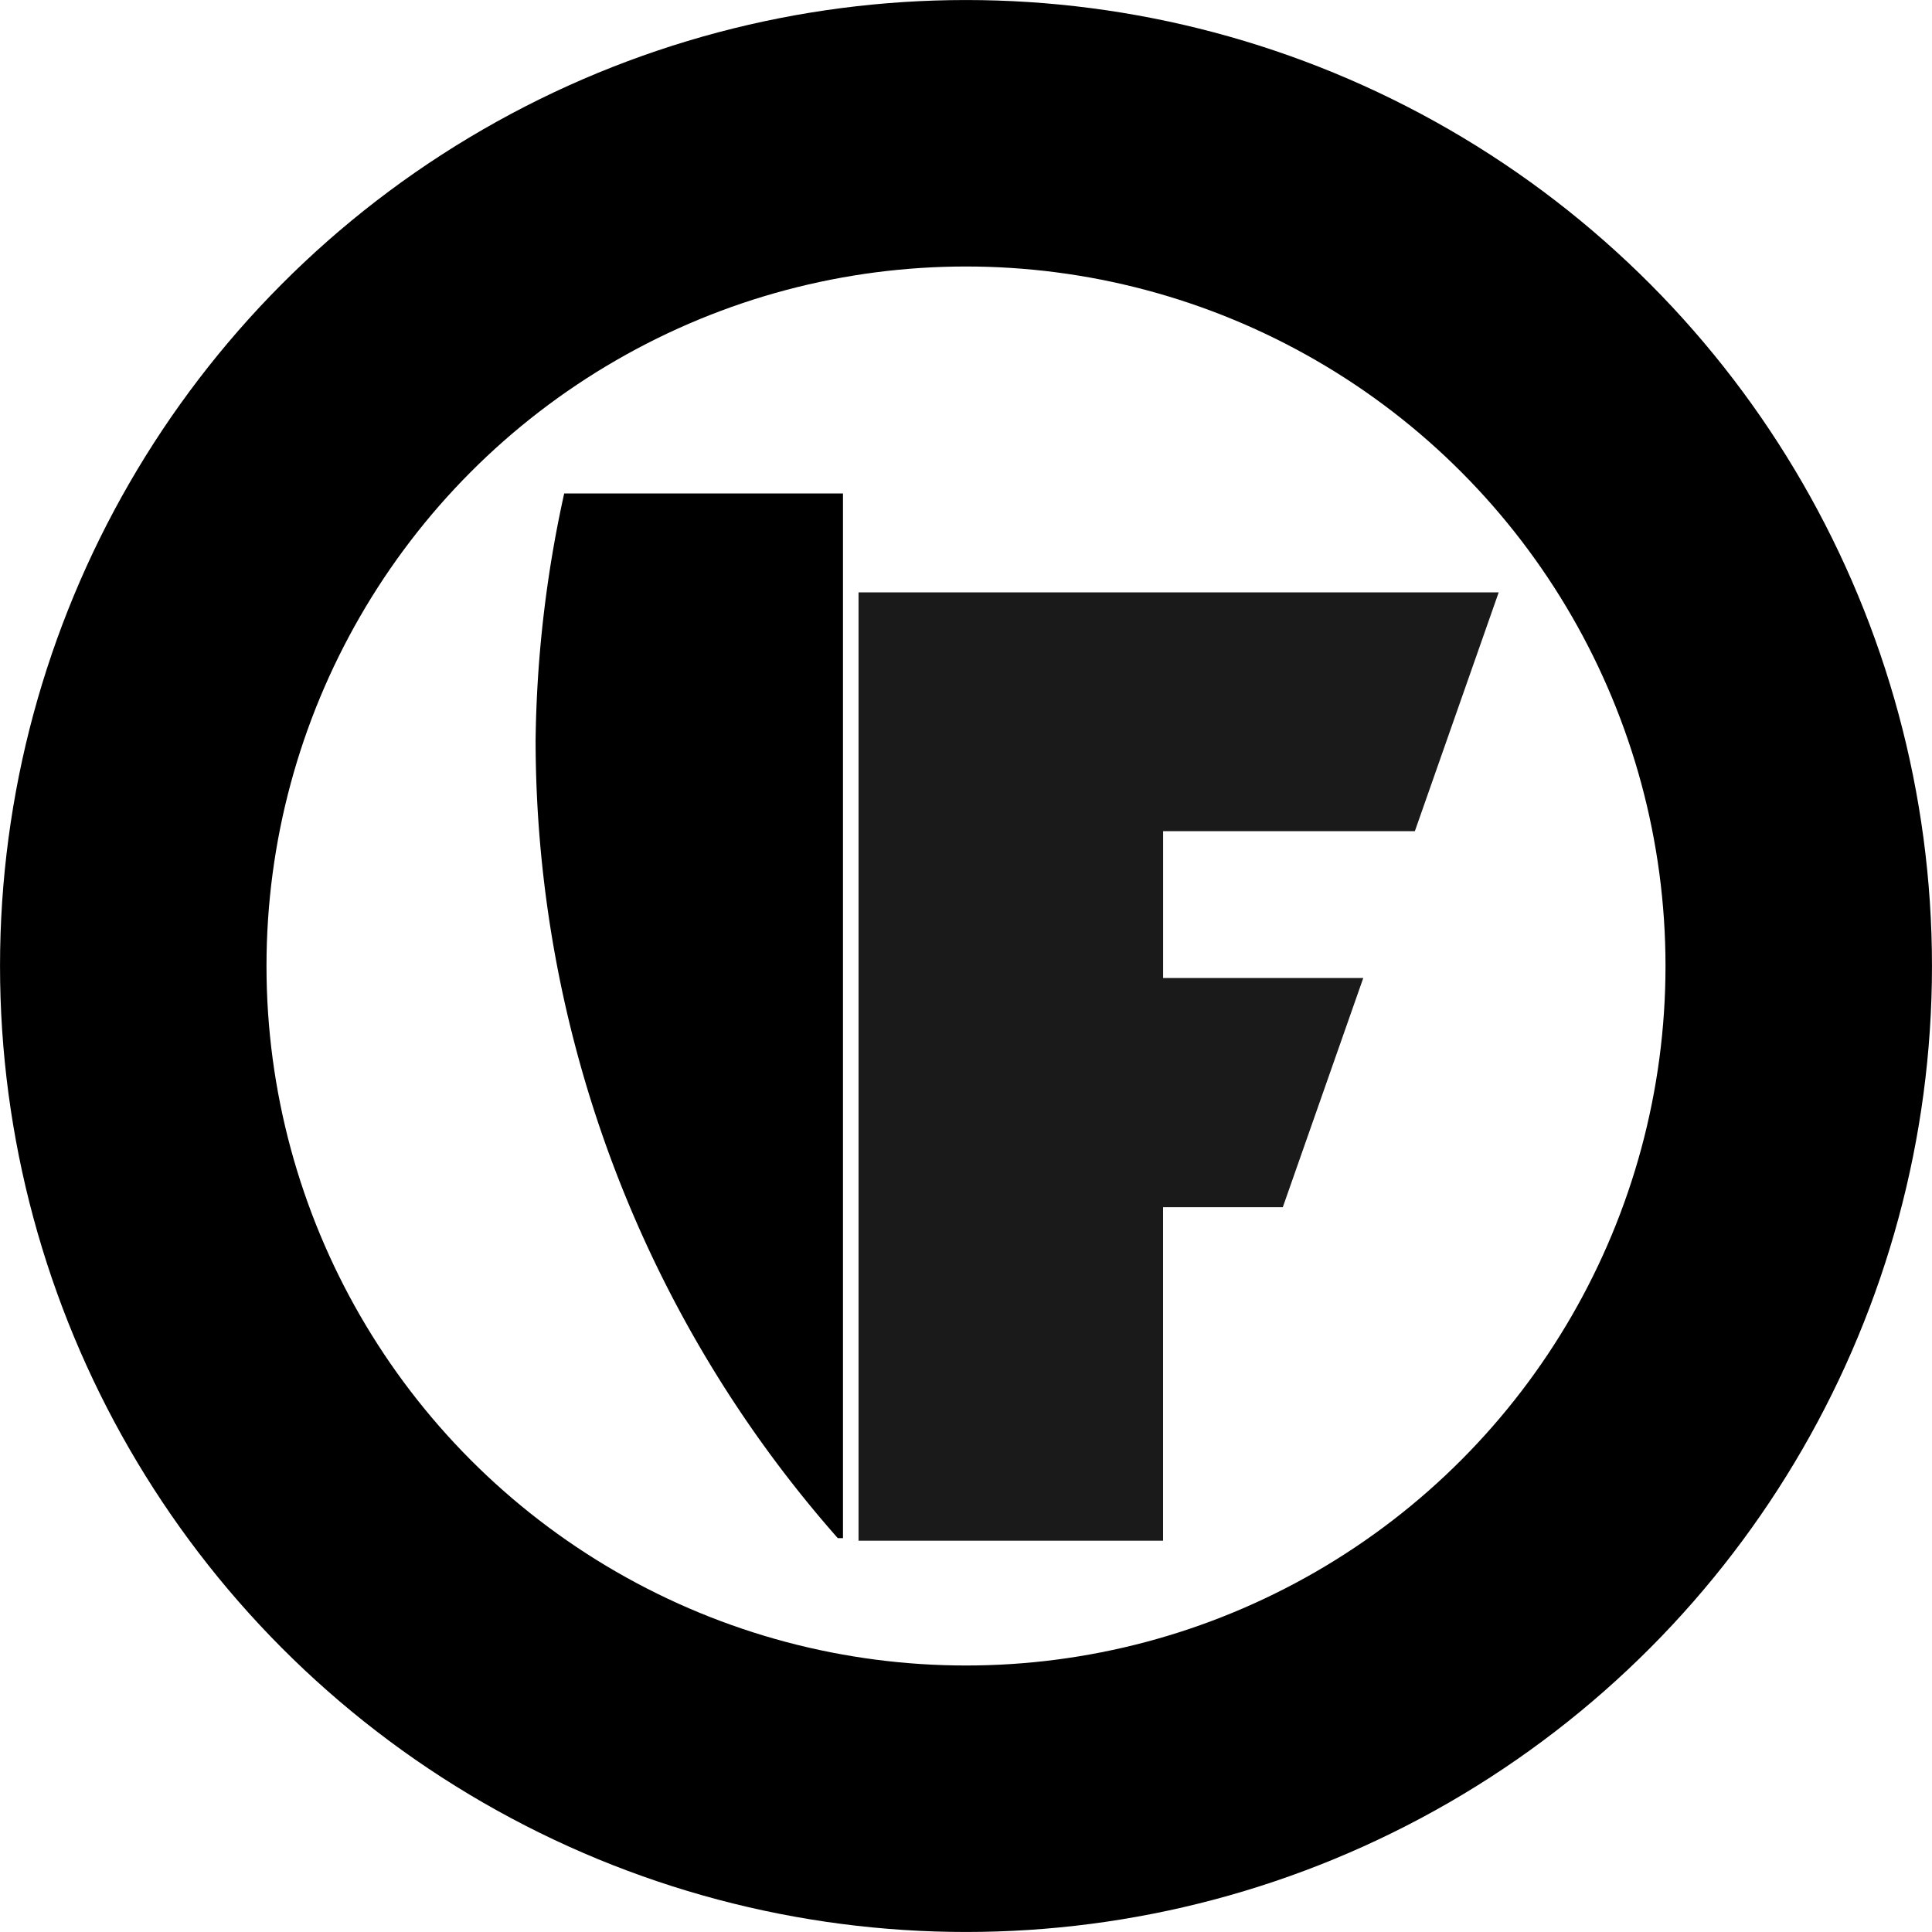 <?xml version="1.0" encoding="UTF-8" standalone="no"?>
<!-- Created with Inkscape (http://www.inkscape.org/) -->

<svg
   width="40mm"
   height="40mm"
   viewBox="0 0 40 40"
   version="1.1"
   id="svg1"
   inkscape:export-filename="igwefran6.svg"
   inkscape:export-xdpi="96"
   inkscape:export-ydpi="96"
   xmlns:inkscape="http://www.inkscape.org/namespaces/inkscape"
   xmlns:sodipodi="http://sodipodi.sourceforge.net/DTD/sodipodi-0.dtd"
   xmlns="http://www.w3.org/2000/svg"
   xmlns:svg="http://www.w3.org/2000/svg">
  <sodipodi:namedview
     id="namedview1"
     pagecolor="#ffffff"
     bordercolor="#000000"
     borderopacity="0.25"
     inkscape:showpageshadow="2"
     inkscape:pageopacity="0.0"
     inkscape:pagecheckerboard="0"
     inkscape:deskcolor="#d1d1d1"
     inkscape:document-units="mm" />
  <defs
     id="defs1" />
  <g
     inkscape:label="Layer 1"
     inkscape:groupmode="layer"
     id="layer1"
     transform="translate(-85,-128.5)">
    <path
       style="fill:#1a1a1a;fill-opacity:1;stroke-width:0.549;stroke-dasharray:none"
       d="m 102.775,140.764 v 19.635 h 6.305 v -6.905 h 2.479 l 1.666,-4.745 h -4.144 v -3.04 h 5.212 l 1.736,-4.945 z"
       id="path5" />
    <path
       style="fill:#000000;fill-opacity:1;stroke-width:0.549;stroke-dasharray:none"
       d="m 96.681,138.717 a 25,25 0 0 0 -0.592,5.107 25,25 0 0 0 6.256,16.521 h 0.108 v -21.629 z"
       id="path3" />
    <circle
       style="fill:none;fill-opacity:0.5;stroke:#000000;stroke-width:5.517;stroke-miterlimit:4;stroke-dasharray:none"
       id="path4"
       cx="105"
       cy="148.5"
       r="17.241" />
  </g>
</svg>
